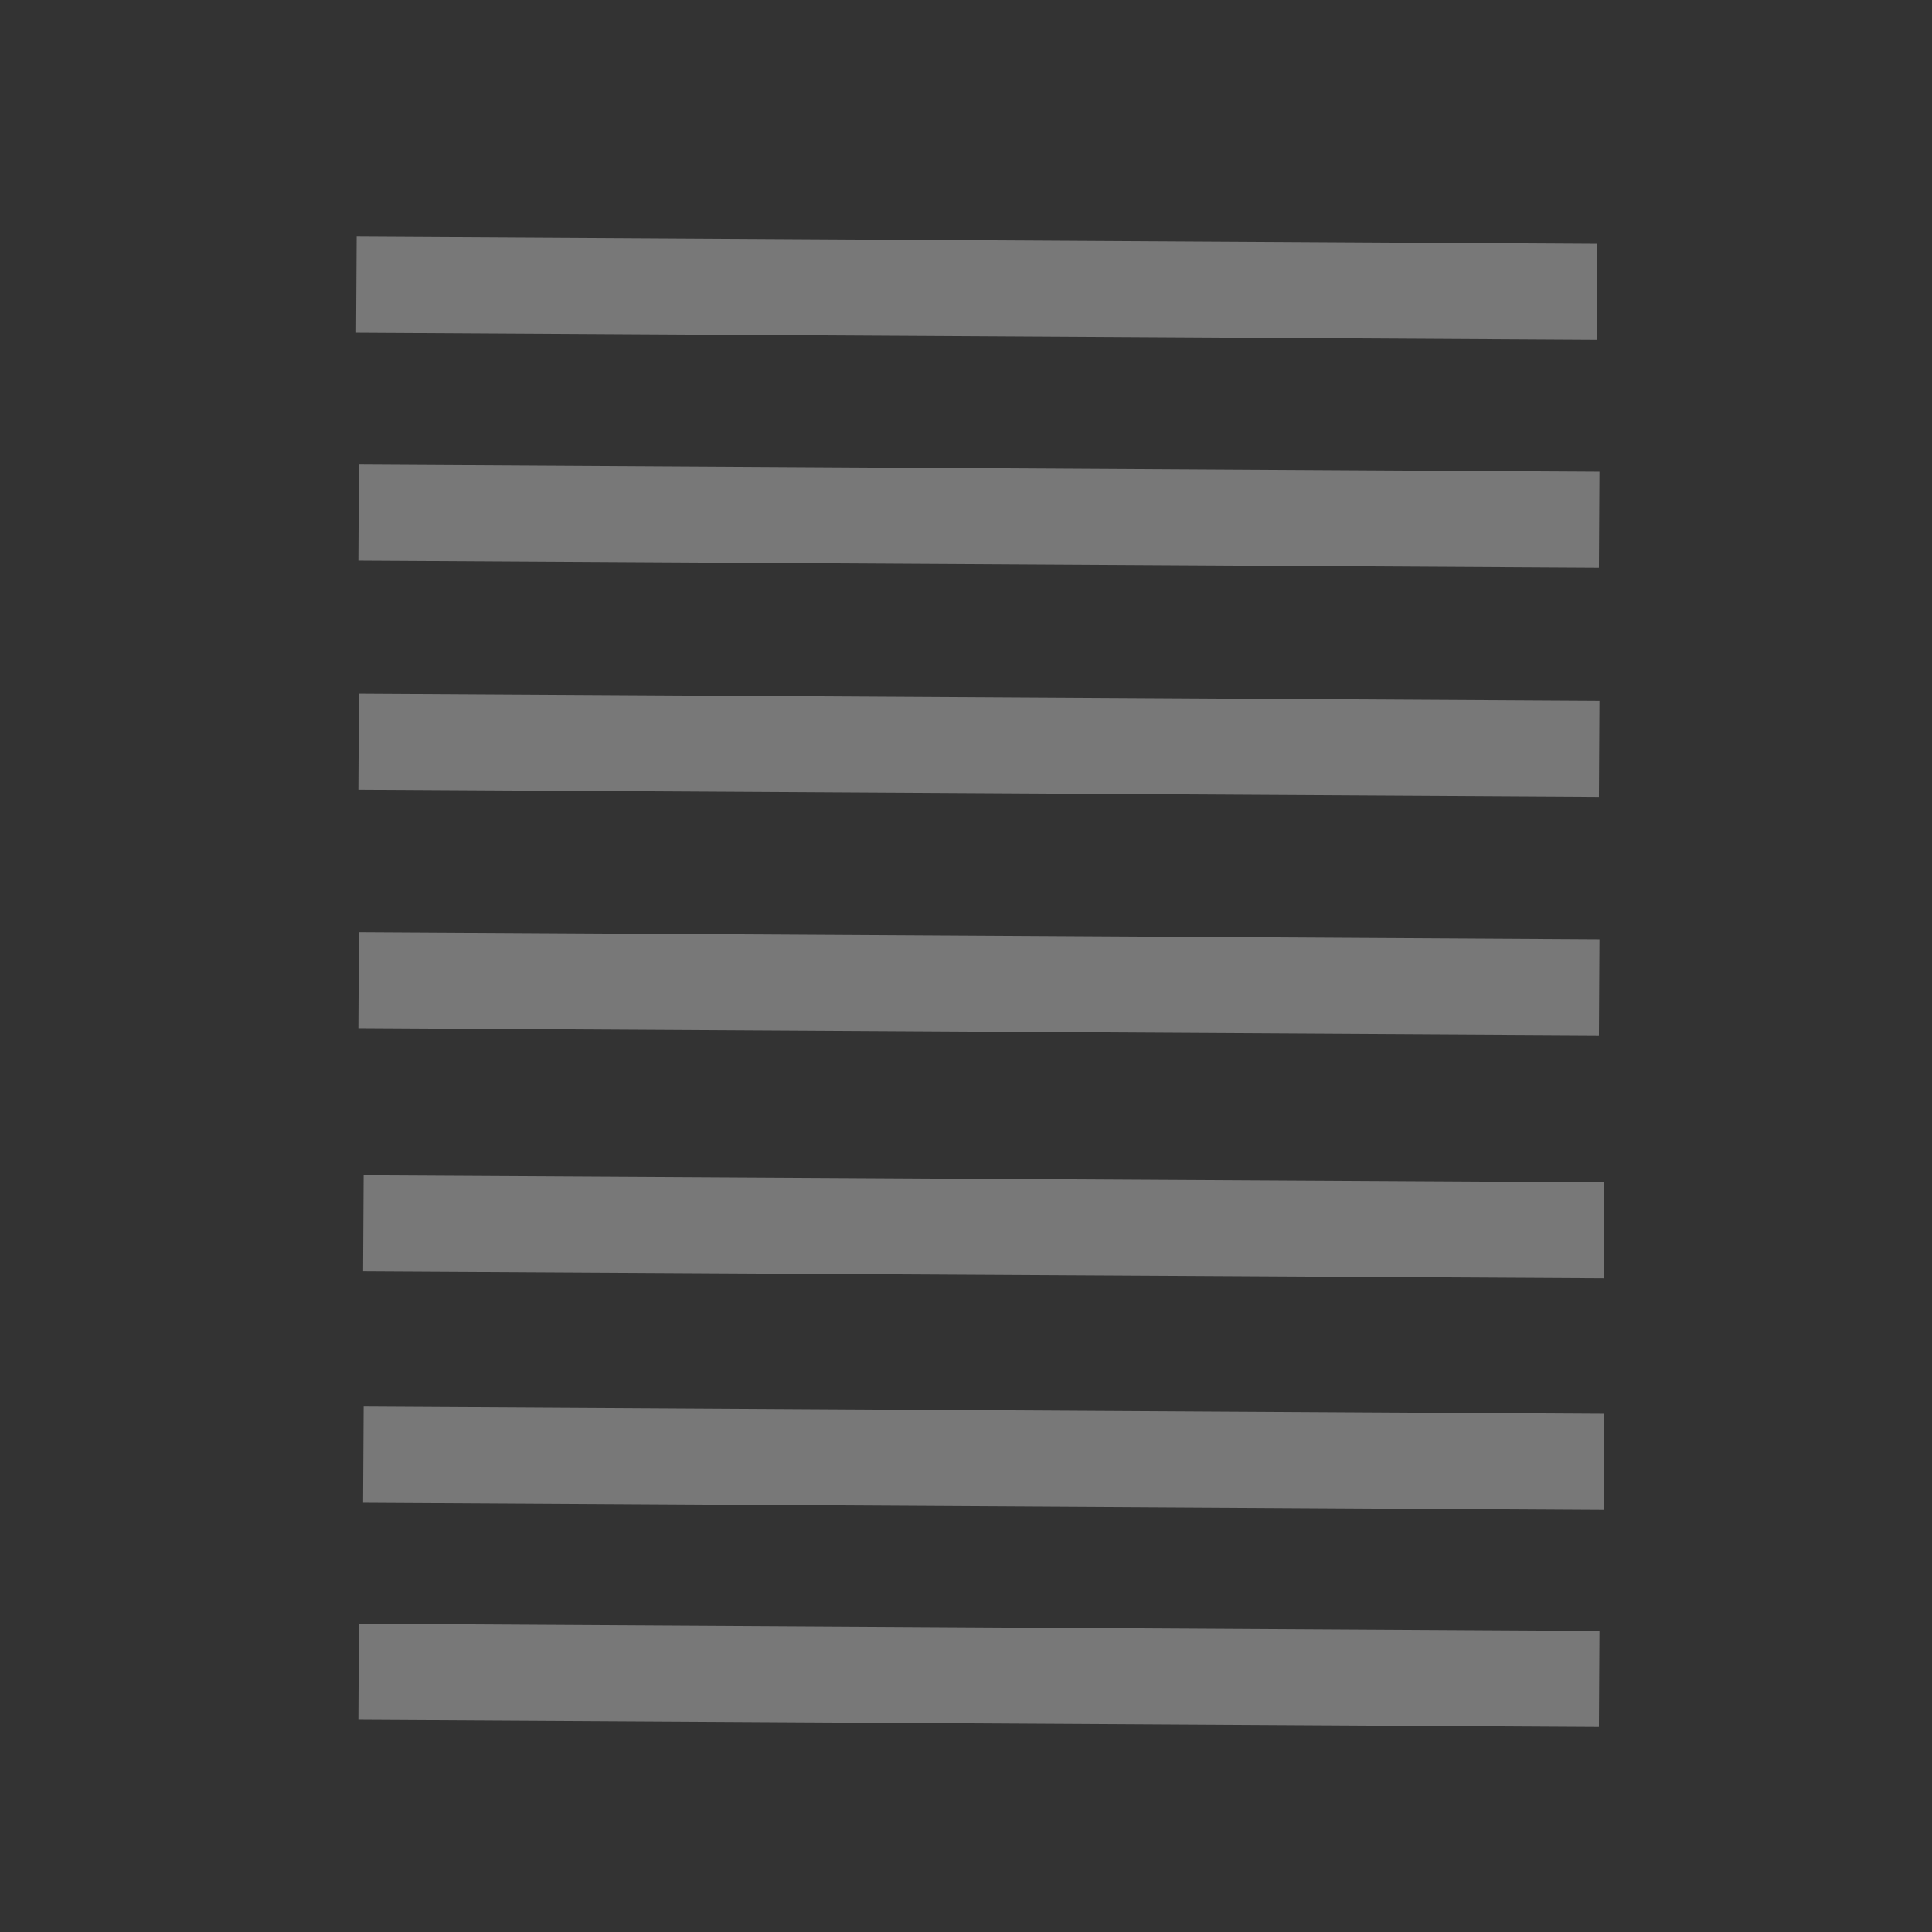 <?xml version="1.0" encoding="UTF-8" standalone="no"?>
<svg
   xmlns:dc="http://purl.org/dc/elements/1.1/"
   xmlns:cc="http://creativecommons.org/ns#"
   xmlns:rdf="http://www.w3.org/1999/02/22-rdf-syntax-ns#"
   xmlns:svg="http://www.w3.org/2000/svg"
   xmlns="http://www.w3.org/2000/svg"
   xmlns:sodipodi="http://sodipodi.sourceforge.net/DTD/sodipodi-0.dtd"
   xmlns:inkscape="http://www.inkscape.org/namespaces/inkscape"
   version="1.1"
   id="svg10"
   width="10.24"
   height="10.24"
   viewBox="0 0 10.24 10.24"
   sodipodi:docname="logbookkonni_pi-2.svg"
   inkscape:version="1.0 (4035a4fb49, 2020-05-01)">
  <defs
     id="defs14" />
  <sodipodi:namedview
     inkscape:document-rotation="0"
     pagecolor="#ffffff"
     bordercolor="#666666"
     borderopacity="1"
     objecttolerance="10"
     gridtolerance="10"
     guidetolerance="10"
     inkscape:pageopacity="0"
     inkscape:pageshadow="2"
     inkscape:window-width="1920"
     inkscape:window-height="1011"
     id="namedview12"
     showgrid="false"
     inkscape:zoom="20.336914"
     inkscape:cx="10.654191"
     inkscape:cy="17.824311"
     inkscape:window-x="-9"
     inkscape:window-y="-9"
     inkscape:window-maximized="1"
     inkscape:current-layer="layer1" />
  <g
     style="display:inline"
     inkscape:label="book 1"
     id="layer2"
     inkscape:groupmode="layer">
    <rect
       y="-0.068"
       x="-0.049"
       height="10.4"
       width="10.4"
       id="rect943"
       style="font-variation-settings:normal;display:inline;opacity:1;vector-effect:none;fill:#333333;fill-opacity:1;fill-rule:evenodd;stroke-width:1.019;stroke-linecap:butt;stroke-linejoin:miter;stroke-miterlimit:4;stroke-dasharray:none;stroke-dashoffset:0;stroke-opacity:1;stop-color:#000000;stop-opacity:1" />
  </g>
  <g
     style="display:inline"
     inkscape:label="book"
     id="layer1"
     inkscape:groupmode="layer">
    <path
       inkscape:transform-center-y="-0.18772482"
       inkscape:transform-center-x="-0.33749819"
       id="path841"
       d="m 1.889,1.509 6.575,0.038"
       style="fill:none;stroke:#787878;stroke-width:0.509;stroke-linecap:butt;stroke-linejoin:miter;stroke-miterlimit:4;stroke-dasharray:none;stroke-opacity:1" />
    <path
       style="display:inline;fill:none;stroke:#787878;stroke-width:0.509;stroke-linecap:butt;stroke-linejoin:miter;stroke-miterlimit:4;stroke-dasharray:none;stroke-opacity:1"
       d="m 1.901,2.717 6.575,0.038"
       id="path841-0"
       inkscape:transform-center-x="-0.33749909"
       inkscape:transform-center-y="-0.18772605" />
    <path
       inkscape:transform-center-y="-0.18772589"
       inkscape:transform-center-x="-0.33749913"
       id="path841-0-0"
       d="m 1.901,3.931 6.575,0.038"
       style="display:inline;fill:none;stroke:#787878;stroke-width:0.509;stroke-linecap:butt;stroke-linejoin:miter;stroke-miterlimit:4;stroke-dasharray:none;stroke-opacity:1" />
    <path
       style="display:inline;fill:none;stroke:#787878;stroke-width:0.509;stroke-linecap:butt;stroke-linejoin:miter;stroke-miterlimit:4;stroke-dasharray:none;stroke-opacity:1"
       d="M 1.926,6.484 8.501,6.521"
       id="path841-0-0-1"
       inkscape:transform-center-x="-0.33749901"
       inkscape:transform-center-y="-0.18773009" />
    <path
       style="display:inline;fill:none;stroke:#787878;stroke-width:0.509;stroke-linecap:butt;stroke-linejoin:miter;stroke-miterlimit:4;stroke-dasharray:none;stroke-opacity:1"
       d="m 1.901,5.195 6.575,0.038"
       id="path841-0-0-2"
       inkscape:transform-center-x="-0.3374992"
       inkscape:transform-center-y="-0.18773116" />
    <path
       inkscape:transform-center-y="-0.18773991"
       inkscape:transform-center-x="-0.33749898"
       id="path841-0-0-1-1"
       d="M 1.926,7.71 8.501,7.748"
       style="display:inline;fill:none;stroke:#787878;stroke-width:0.509;stroke-linecap:butt;stroke-linejoin:miter;stroke-miterlimit:4;stroke-dasharray:none;stroke-opacity:1" />
    <path
       style="display:inline;fill:#949494;fill-opacity:1;stroke:#787878;stroke-width:0.509;stroke-linecap:butt;stroke-linejoin:miter;stroke-miterlimit:4;stroke-dasharray:none;stroke-opacity:1"
       d="m 1.901,8.861 6.575,0.038"
       id="path841-0-0-1-1-4"
       inkscape:transform-center-x="-0.3374993"
       inkscape:transform-center-y="-0.18772687" />
  </g>
</svg>
